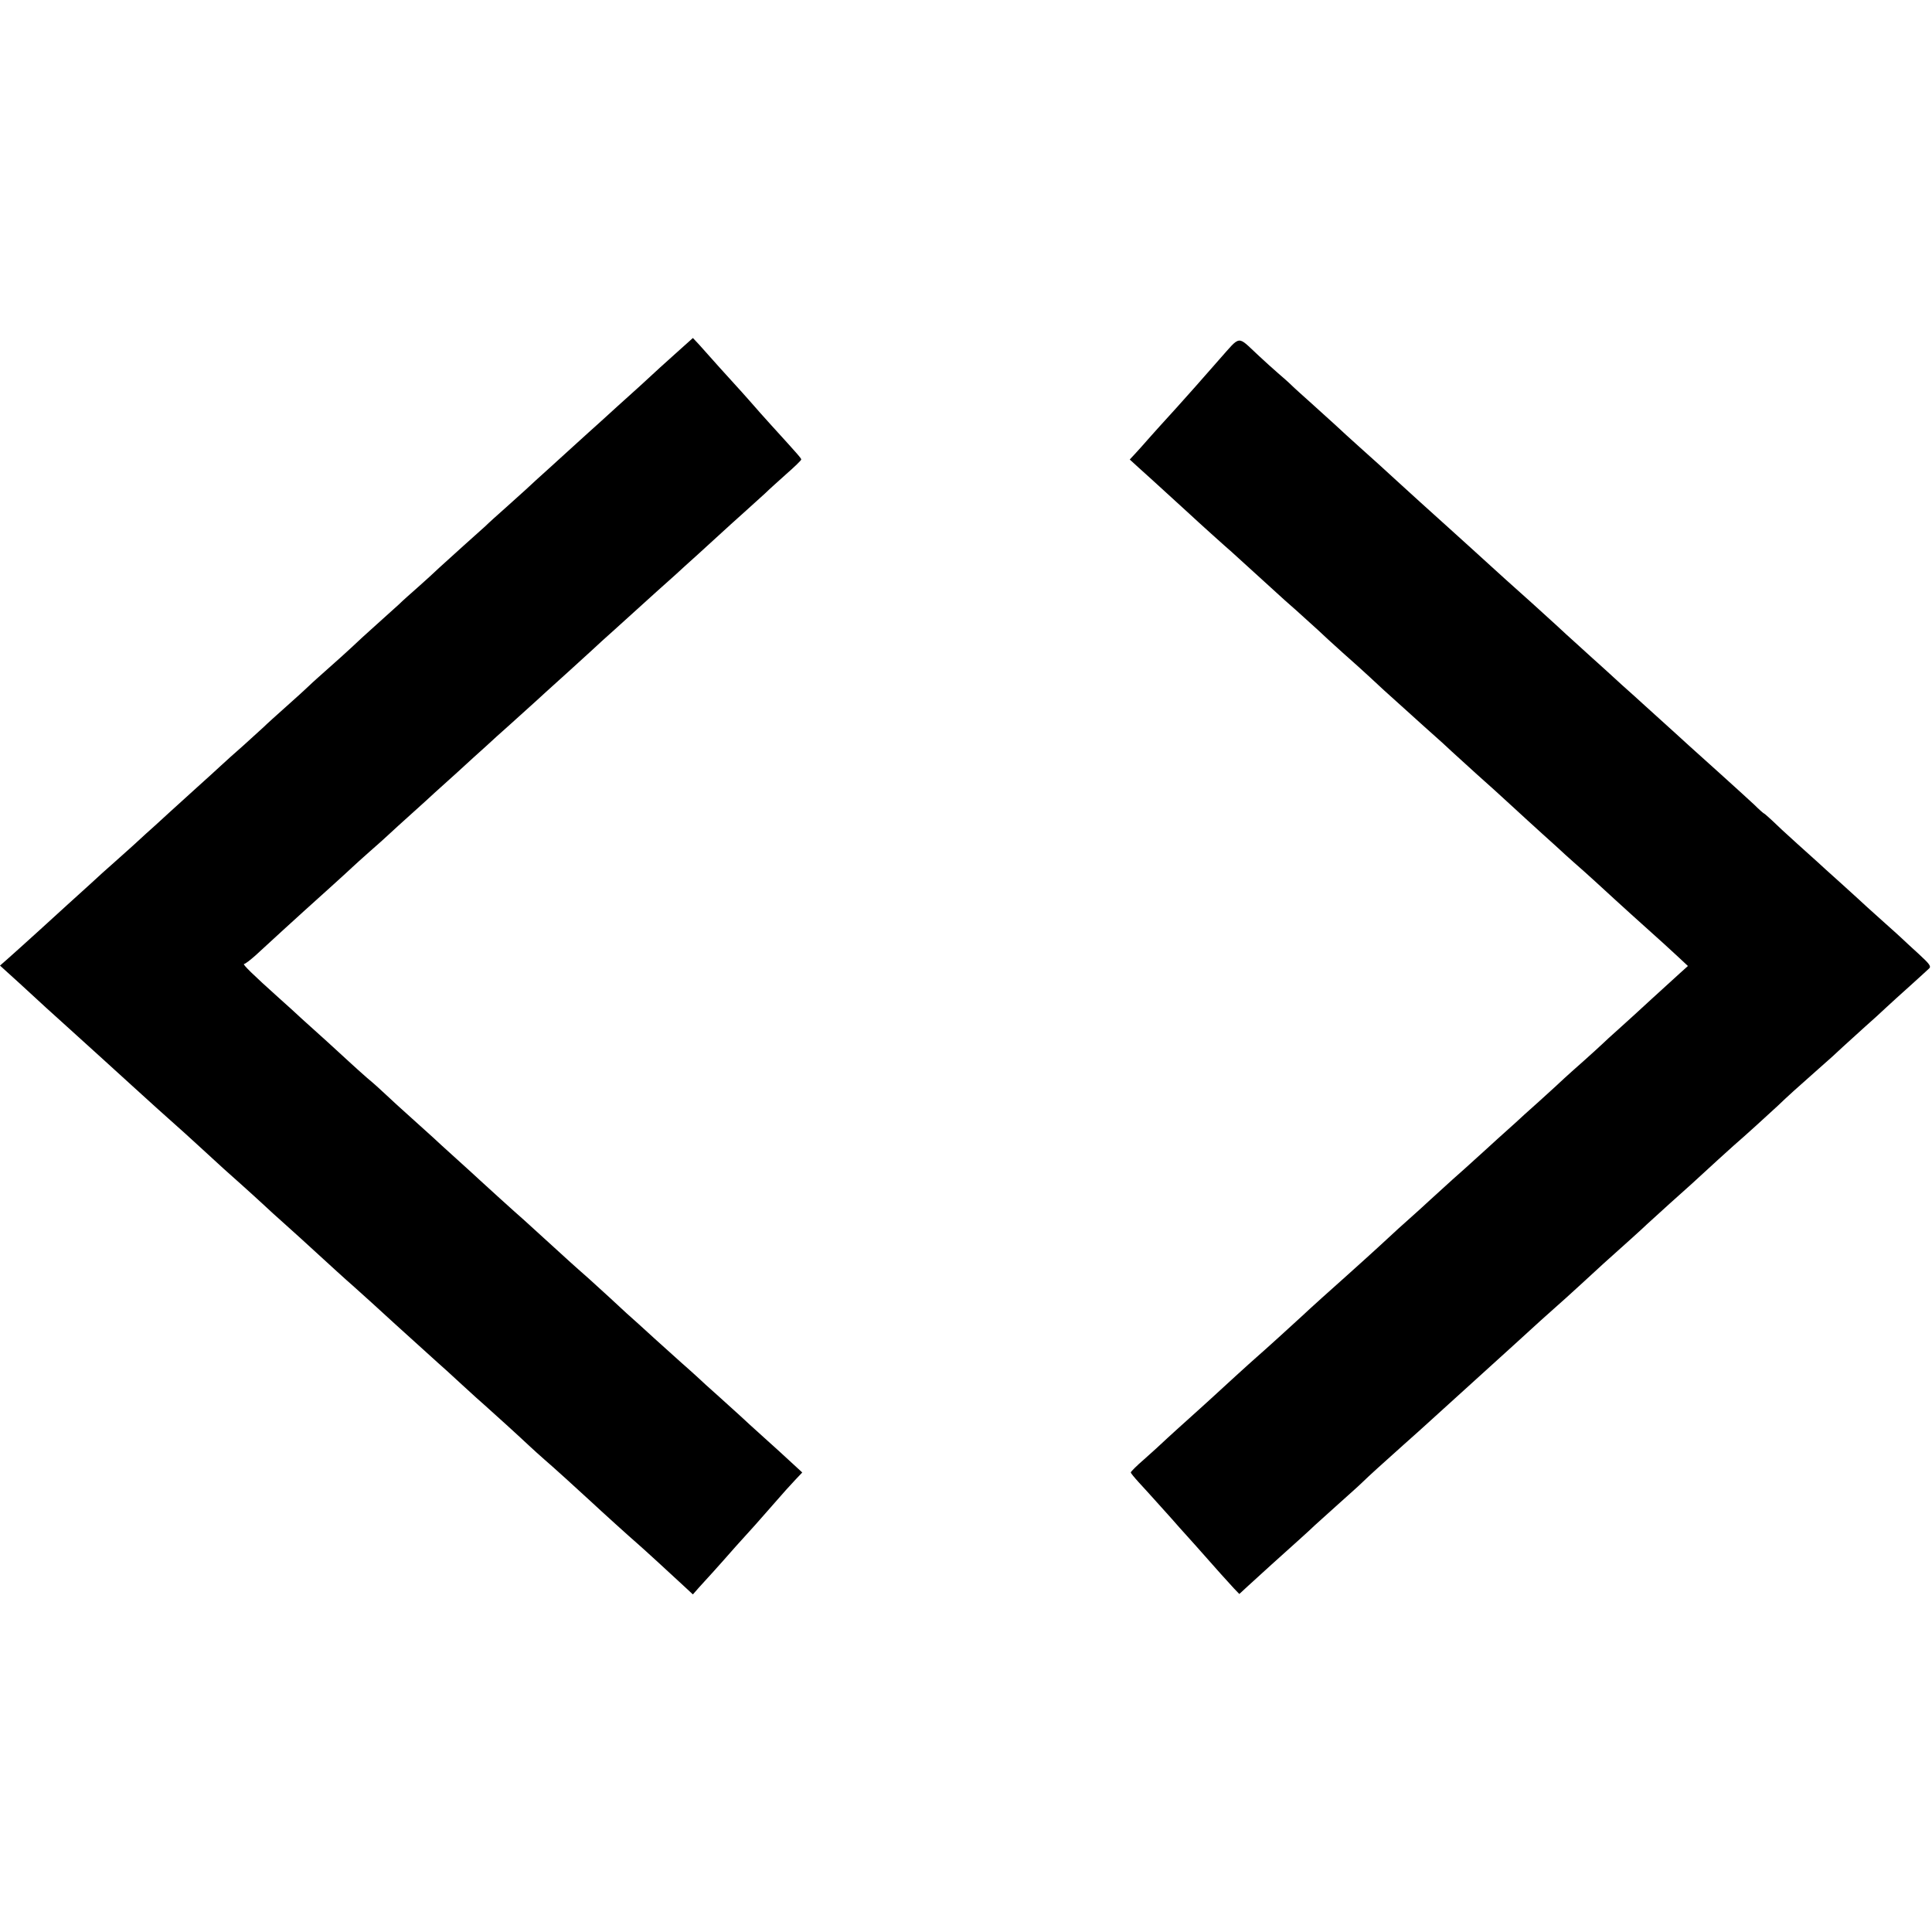 <?xml version="1.0" standalone="no"?>
<!DOCTYPE svg PUBLIC "-//W3C//DTD SVG 20010904//EN"
 "http://www.w3.org/TR/2001/REC-SVG-20010904/DTD/svg10.dtd">
<svg version="1.0" xmlns="http://www.w3.org/2000/svg"
 width="938pt" height="938pt" viewBox="0 0 938 938"
 preserveAspectRatio="xMidYMid meet">
<g transform="translate(0,938) scale(0.1,-0.1)"
fill="#000000" stroke="none">
<path d="M3325 7704 c-22 -19 -75 -68 -119 -107 -43 -40 -88 -81 -100 -92 -12
-11 -63 -57 -112 -101 -49 -45 -111 -101 -138 -125 -27 -24 -61 -55 -76 -69
-15 -14 -65 -59 -110 -100 -46 -41 -97 -88 -115 -105 -18 -16 -63 -57 -100
-90 -37 -33 -82 -73 -99 -90 -18 -16 -66 -59 -106 -95 -40 -36 -92 -83 -116
-105 -23 -22 -70 -65 -104 -95 -34 -30 -77 -68 -94 -85 -18 -16 -68 -61 -111
-100 -43 -38 -97 -88 -120 -110 -24 -22 -73 -67 -111 -100 -37 -33 -80 -71
-94 -85 -14 -14 -64 -59 -110 -100 -46 -41 -96 -86 -110 -100 -15 -14 -59 -54
-99 -90 -41 -36 -88 -78 -106 -95 -17 -16 -72 -66 -121 -110 -48 -44 -107 -97
-129 -117 -22 -20 -54 -49 -71 -65 -17 -15 -67 -60 -110 -100 -44 -39 -90 -81
-104 -93 -14 -12 -61 -54 -105 -95 -44 -40 -92 -83 -106 -96 -91 -83 -195
-178 -219 -199 -15 -14 -46 -41 -68 -61 l-42 -37 97 -88 c129 -119 139 -128
229 -209 107 -97 253 -229 314 -285 59 -54 194 -176 214 -193 12 -10 59 -53
105 -95 126 -116 144 -132 215 -195 36 -32 85 -77 110 -100 24 -23 60 -55 79
-72 31 -27 132 -119 275 -250 30 -27 64 -58 76 -68 21 -18 155 -140 206 -187
40 -36 190 -172 210 -190 10 -8 59 -53 110 -100 51 -47 102 -93 114 -103 33
-29 175 -158 216 -197 20 -19 53 -48 72 -65 33 -28 169 -151 227 -205 47 -44
195 -178 221 -200 25 -21 186 -169 244 -223 l30 -28 29 33 c16 18 48 53 71 78
22 25 73 81 111 125 39 43 81 90 94 104 20 23 117 133 146 166 6 6 26 28 45
49 l35 37 -51 47 c-28 26 -88 81 -134 122 -46 41 -97 88 -114 104 -17 15 -64
58 -105 95 -41 36 -90 81 -109 99 -20 18 -53 48 -75 67 -21 19 -80 72 -130
117 -50 46 -111 101 -136 123 -24 22 -61 56 -81 75 -21 19 -66 60 -101 92 -35
31 -76 67 -90 80 -56 51 -202 184 -223 203 -46 40 -200 180 -216 195 -8 8 -59
54 -113 103 -53 48 -105 95 -115 105 -10 9 -56 51 -102 92 -46 41 -103 93
-126 115 -23 22 -64 59 -91 81 -26 23 -62 55 -78 70 -17 16 -71 65 -119 109
-49 44 -104 94 -122 110 -18 17 -67 62 -110 100 -126 113 -179 165 -169 165 6
0 30 19 55 41 25 23 85 78 134 123 49 44 94 86 100 91 56 50 224 202 237 215
8 8 45 41 82 74 37 32 79 70 95 85 15 14 65 60 111 101 46 41 95 86 110 100
15 14 65 59 112 101 46 42 110 101 143 130 32 30 67 61 76 69 10 9 55 49 100
90 46 41 95 86 109 99 52 46 195 177 227 206 18 17 67 62 110 100 43 39 90 81
105 95 15 14 58 53 95 86 38 34 81 72 95 85 14 13 63 58 109 99 45 41 97 89
115 105 18 17 65 59 105 95 40 36 87 79 105 95 17 17 64 59 103 94 40 35 72
66 72 70 0 6 -11 19 -144 165 -39 43 -79 88 -89 100 -10 12 -35 39 -55 62 -20
22 -68 75 -107 118 -38 43 -84 94 -100 112 l-31 33 -39 -35z"/>
<path d="M5919 7634 c-52 -59 -104 -118 -117 -133 -36 -41 -144 -161 -172
-191 -14 -15 -40 -45 -59 -66 -19 -22 -46 -52 -60 -67 l-26 -28 46 -42 c26
-23 84 -76 130 -118 46 -42 98 -89 115 -105 35 -33 176 -160 203 -183 20 -18
179 -163 221 -201 15 -14 57 -52 94 -84 37 -33 84 -76 105 -95 21 -20 75 -70
121 -111 47 -41 105 -94 130 -117 62 -58 62 -58 180 -164 58 -53 120 -108 139
-125 18 -16 55 -49 81 -74 27 -25 81 -74 121 -110 77 -69 91 -81 180 -163 31
-29 94 -86 139 -127 46 -41 95 -86 110 -100 15 -14 56 -50 90 -80 34 -30 78
-71 99 -90 21 -19 77 -71 126 -115 167 -150 189 -170 234 -212 l46 -43 -40
-36 c-22 -20 -83 -76 -135 -123 -52 -48 -124 -114 -160 -146 -36 -32 -72 -65
-81 -74 -9 -9 -49 -45 -89 -81 -41 -36 -83 -74 -95 -85 -11 -11 -65 -60 -120
-110 -55 -49 -107 -96 -116 -105 -9 -8 -49 -44 -89 -80 -39 -36 -89 -81 -110
-100 -21 -19 -69 -63 -107 -96 -37 -34 -87 -79 -110 -100 -23 -22 -67 -61 -98
-89 -31 -27 -80 -72 -110 -100 -47 -44 -169 -154 -215 -195 -31 -27 -172 -154
-199 -180 -32 -30 -193 -176 -220 -199 -30 -26 -168 -152 -221 -201 -27 -25
-74 -67 -105 -95 -31 -27 -78 -71 -106 -96 -27 -26 -78 -72 -114 -104 -36 -31
-65 -60 -65 -64 0 -3 17 -24 38 -47 20 -22 69 -75 107 -118 39 -43 79 -88 90
-101 11 -12 47 -52 80 -89 104 -118 159 -179 186 -208 l26 -27 40 37 c49 45
178 162 252 228 30 27 64 58 75 69 12 11 62 56 111 100 49 44 102 91 116 105
37 36 100 93 203 185 50 44 97 87 106 95 16 15 186 169 226 205 32 29 172 156
204 185 89 82 188 171 210 190 14 12 65 58 114 103 49 45 99 91 111 102 85 76
193 173 210 190 12 11 62 56 110 100 49 44 97 87 106 95 91 84 188 172 205
187 50 43 170 152 215 194 50 48 91 85 202 183 37 32 89 79 116 105 27 25 76
69 108 98 32 28 77 69 99 90 23 21 76 70 119 108 43 39 84 76 91 83 11 10 2
22 -49 69 -34 31 -69 63 -78 72 -9 9 -47 43 -84 76 -37 33 -77 69 -89 80 -12
11 -68 63 -126 115 -58 52 -110 99 -116 105 -6 5 -51 46 -100 90 -49 44 -104
95 -122 113 -19 17 -35 32 -37 32 -2 0 -24 19 -48 43 -25 23 -100 92 -167 152
-68 61 -135 121 -150 135 -23 21 -71 65 -226 205 -12 11 -57 52 -100 90 -42
39 -89 81 -103 94 -14 13 -62 55 -105 95 -43 39 -91 82 -105 96 -15 14 -69 63
-121 110 -113 101 -163 146 -200 180 -27 25 -163 148 -204 185 -85 76 -208
188 -255 231 -31 28 -68 62 -82 75 -15 13 -59 53 -99 89 -40 36 -92 83 -115
105 -24 22 -76 69 -116 105 -40 36 -85 76 -99 90 -14 14 -44 40 -66 59 -21 18
-64 57 -94 85 -106 98 -83 101 -191 -20z"/>
</g>
</svg>

